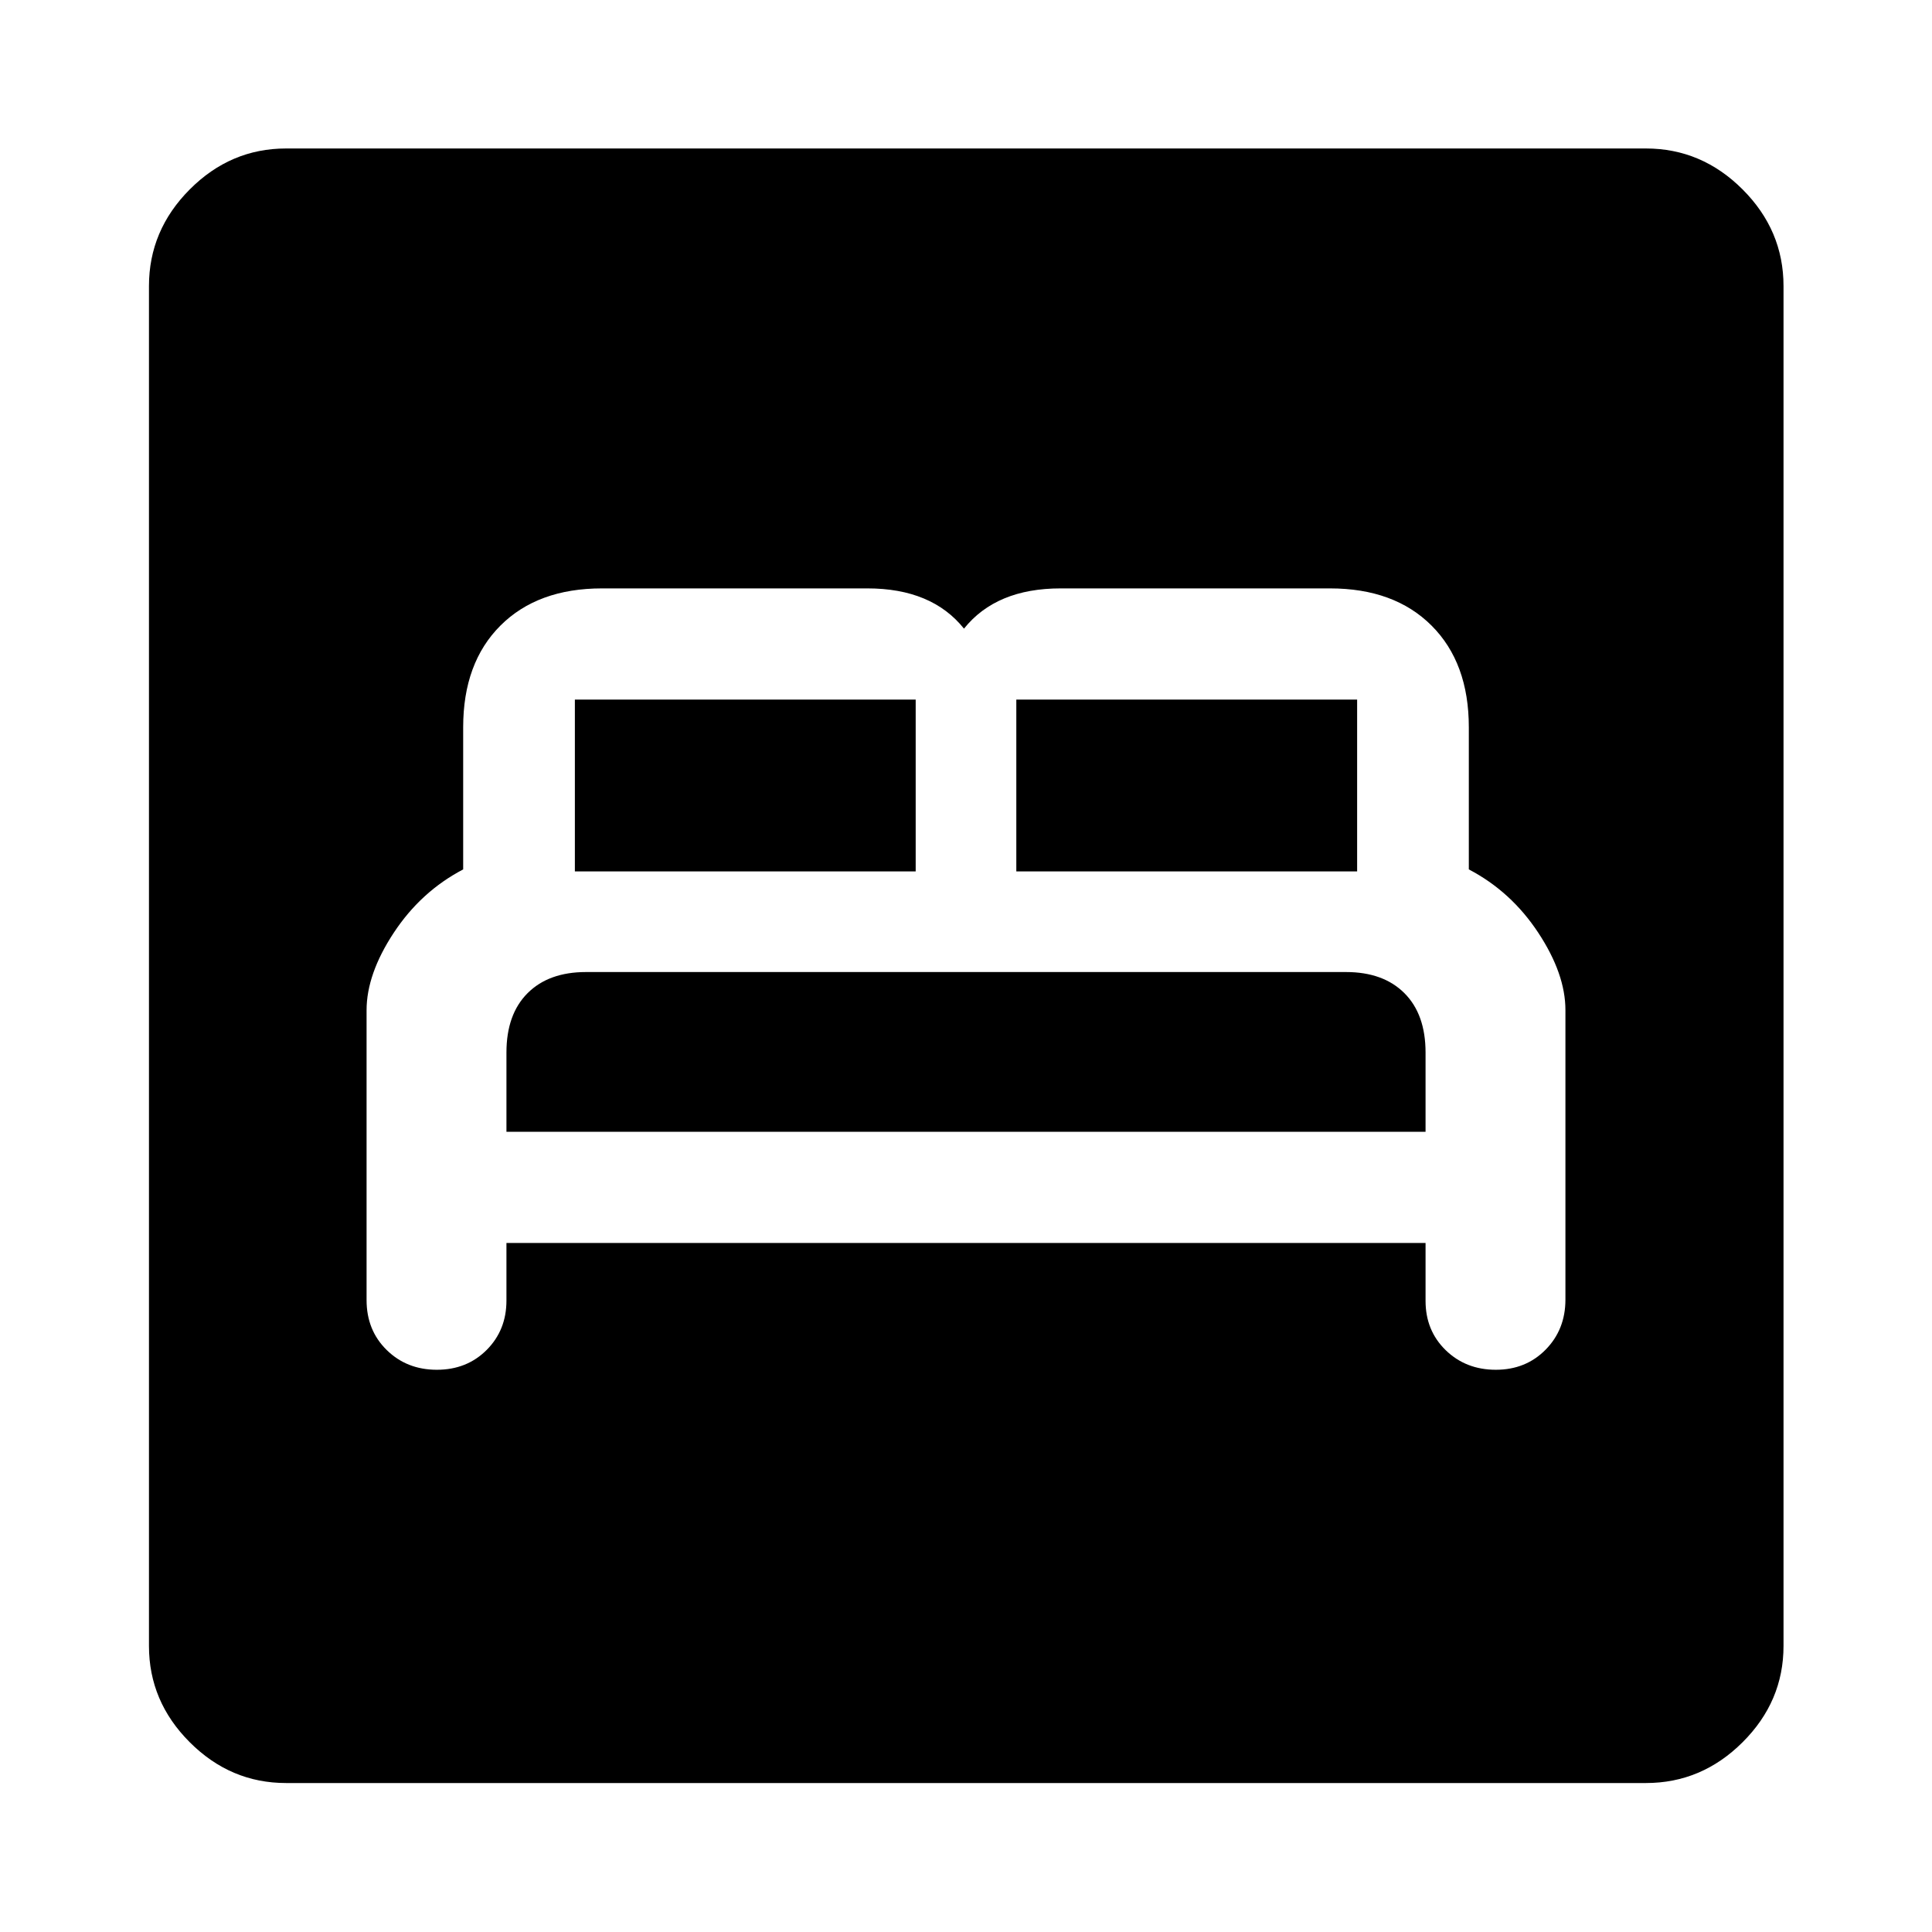 <svg xmlns="http://www.w3.org/2000/svg" width="48" height="48" viewBox="0 -960 960 960"><path d="M251.65-342.37h456.7v28.77q0 14.74 10 24.49 10.01 9.74 24.92 9.74 14.9 0 24.74-9.99 9.84-9.99 9.84-24.88v-143.85q0-17.97-13.5-38.45-13.5-20.48-34.5-31.46v-70.63q0-32-18.5-50.5t-50.5-18.5H527.06q-16.06 0-28.06 5t-20 15q-8-10-20-15t-28-5H299.15q-32 0-50.5 18.5t-18.5 50.5V-528q-21 11-34.5 31.5t-13.5 38.5v144q0 15.01 10.01 24.82 10 9.81 24.91 9.81t24.75-9.85q9.83-9.85 9.83-24.52v-28.63Zm0-55.26V-437q0-19 10.5-29.5t29.06-10.5h377.58q18.56 0 29.06 10.5t10.5 29.5v39.37h-456.7Zm34-129.37v-85.37H455V-527H285.65ZM505-527v-85.37h169.35V-527H505ZM142.15-74.02q-27.6 0-47.86-20.27-20.27-20.26-20.27-47.86v-675.7q0-27.7 20.27-48.03 20.26-20.34 47.86-20.34h675.7q27.7 0 48.03 20.34 20.34 20.33 20.34 48.03v675.7q0 27.6-20.34 47.86-20.33 20.27-48.03 20.27h-675.7Z"/></svg>